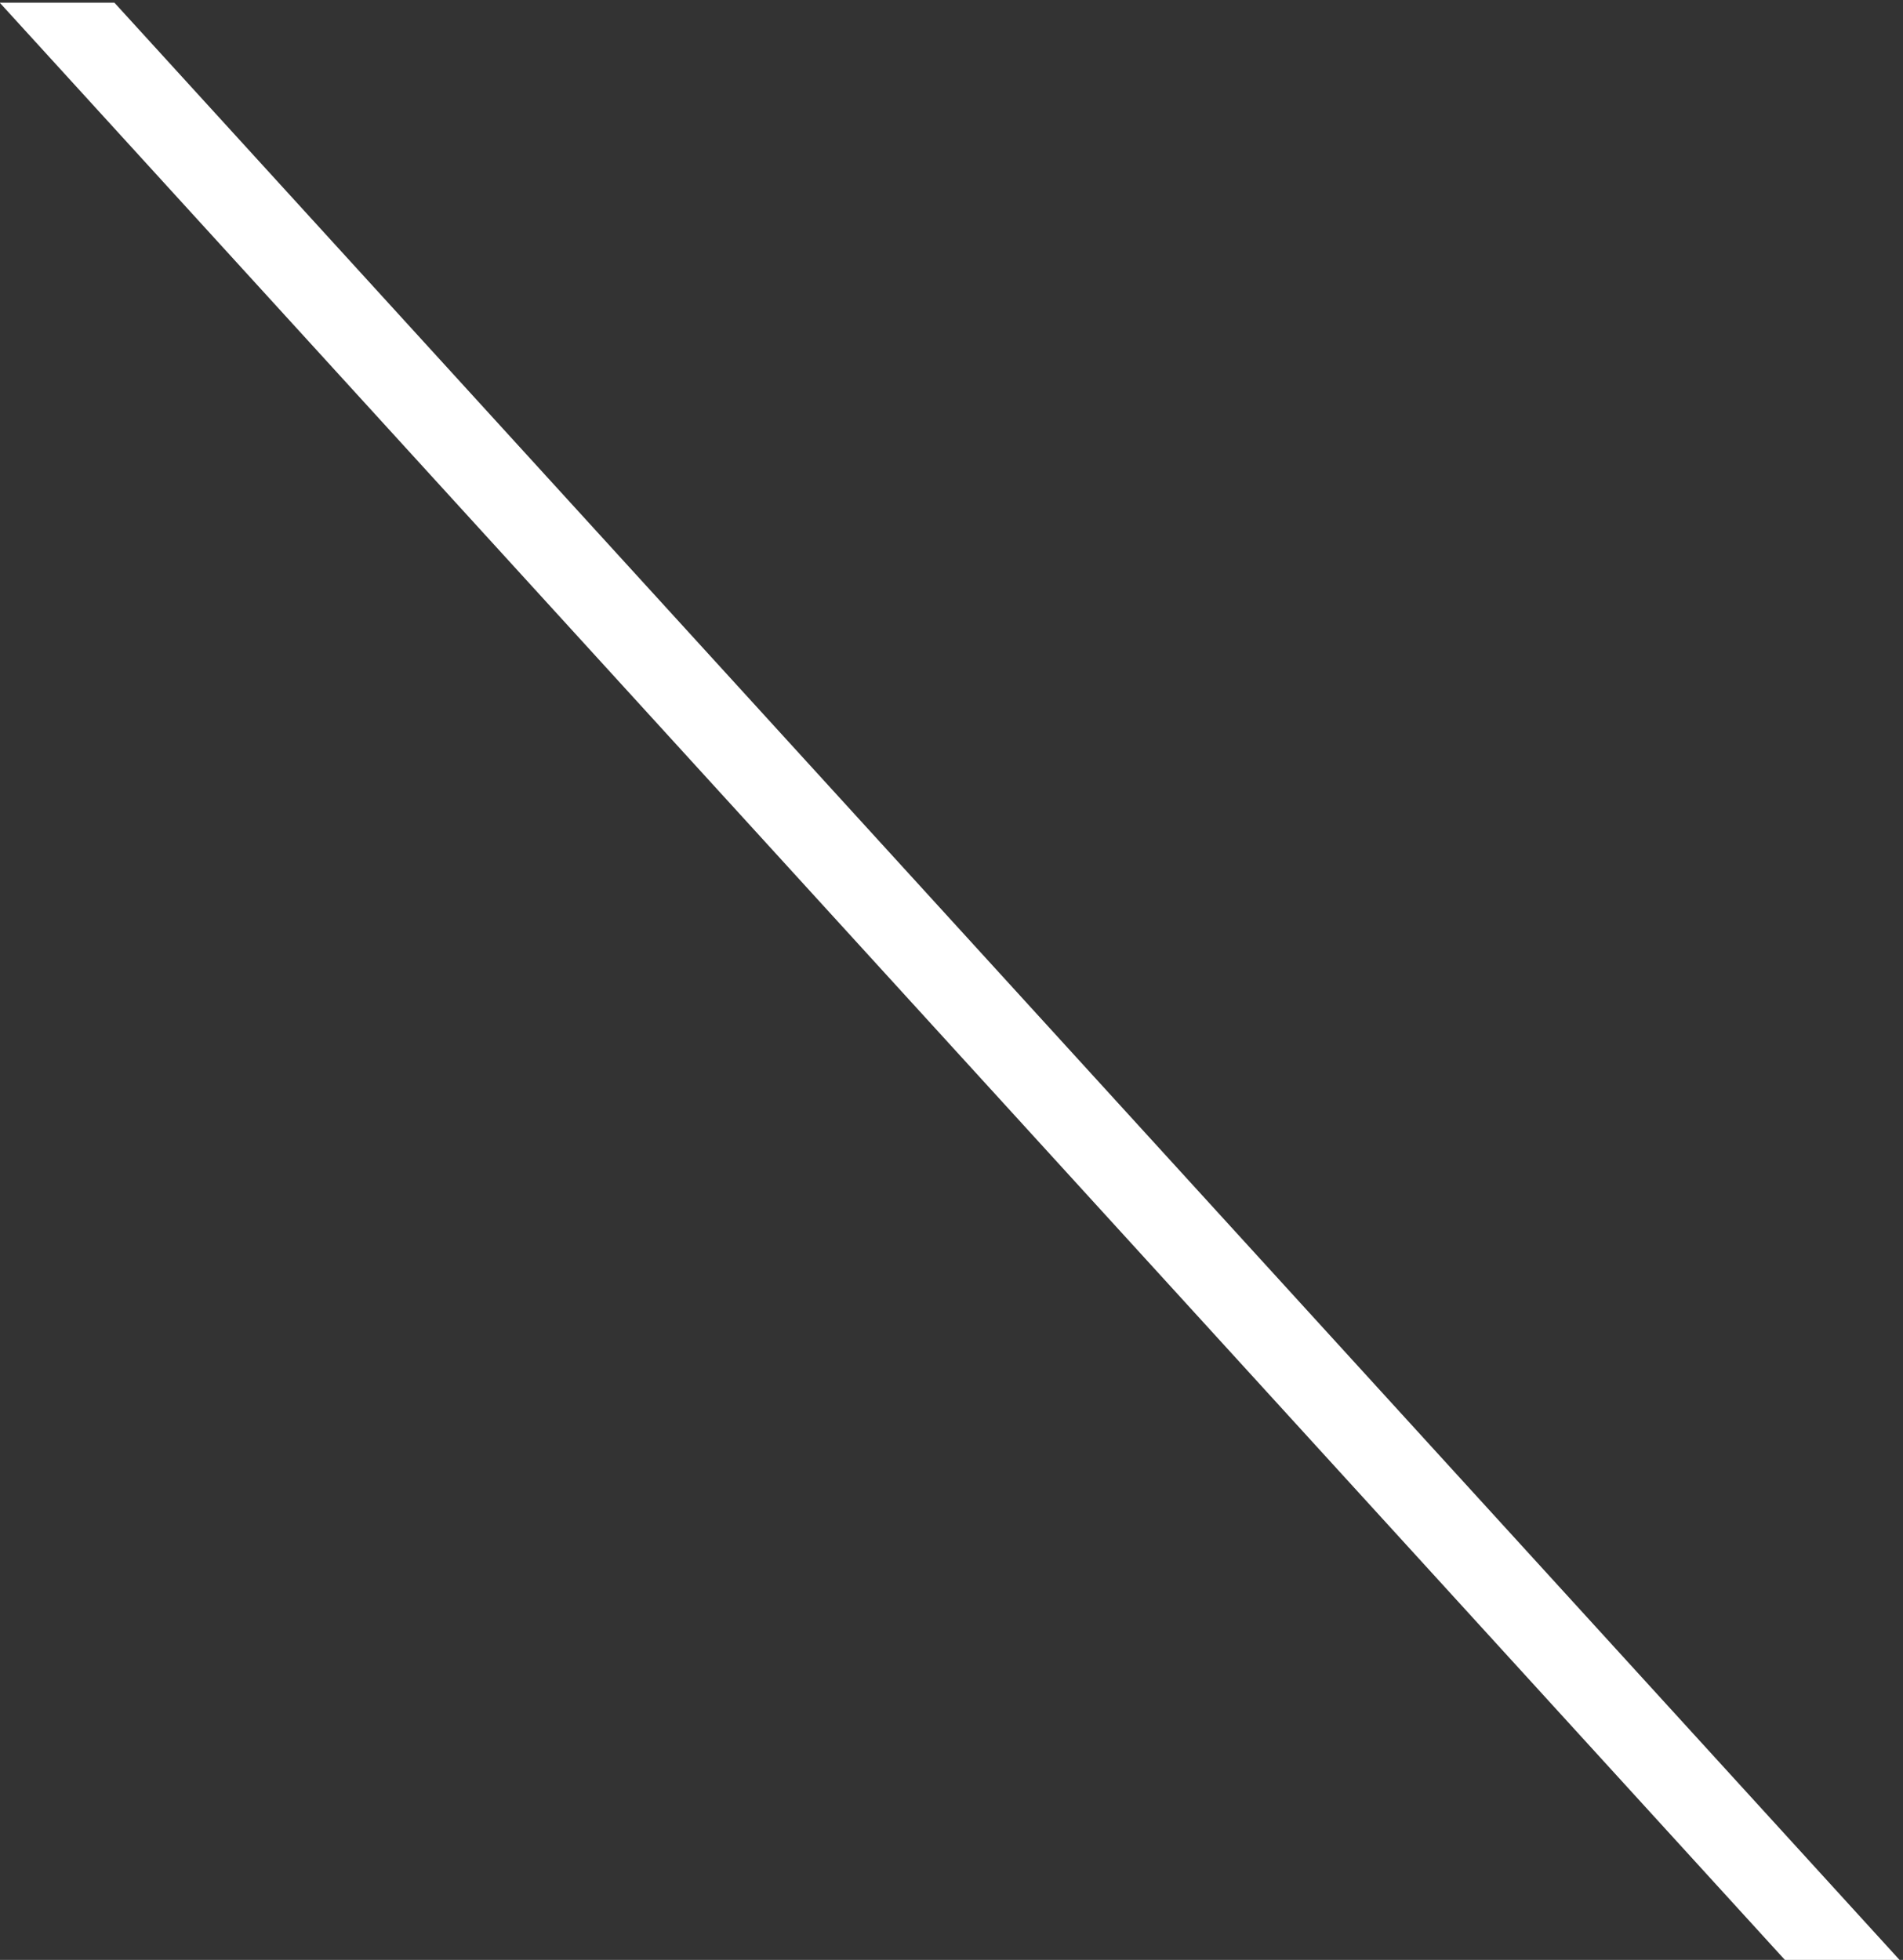 <?xml version="1.0" encoding="UTF-8" standalone="no"?>
<!-- Created with Inkscape (http://www.inkscape.org/) -->

<svg
   width="22.237mm"
   height="22.903mm"
   viewBox="0 0 22.237 22.903"
   version="1.1"
   id="svg5"
   xmlns="http://www.w3.org/2000/svg"
   xmlns:svg="http://www.w3.org/2000/svg">
  <rect x="0" y="0" width="22.237" height="22.903" fill="#333333" stroke="none"/>
  <defs
     id="defs2" />
  <g
     id="layer1"
     transform="translate(-148.815,-79.422)">
    <rect
       style="fill:#ffffff;fill-opacity:1;stroke-width:0.214"
       id="rect1065"
       width="1.34"
       height="31.004"
       x="76.347"
       y="107.515"
       transform="matrix(1,0,0.674,0.739,0,0)" />
  </g>
</svg>
